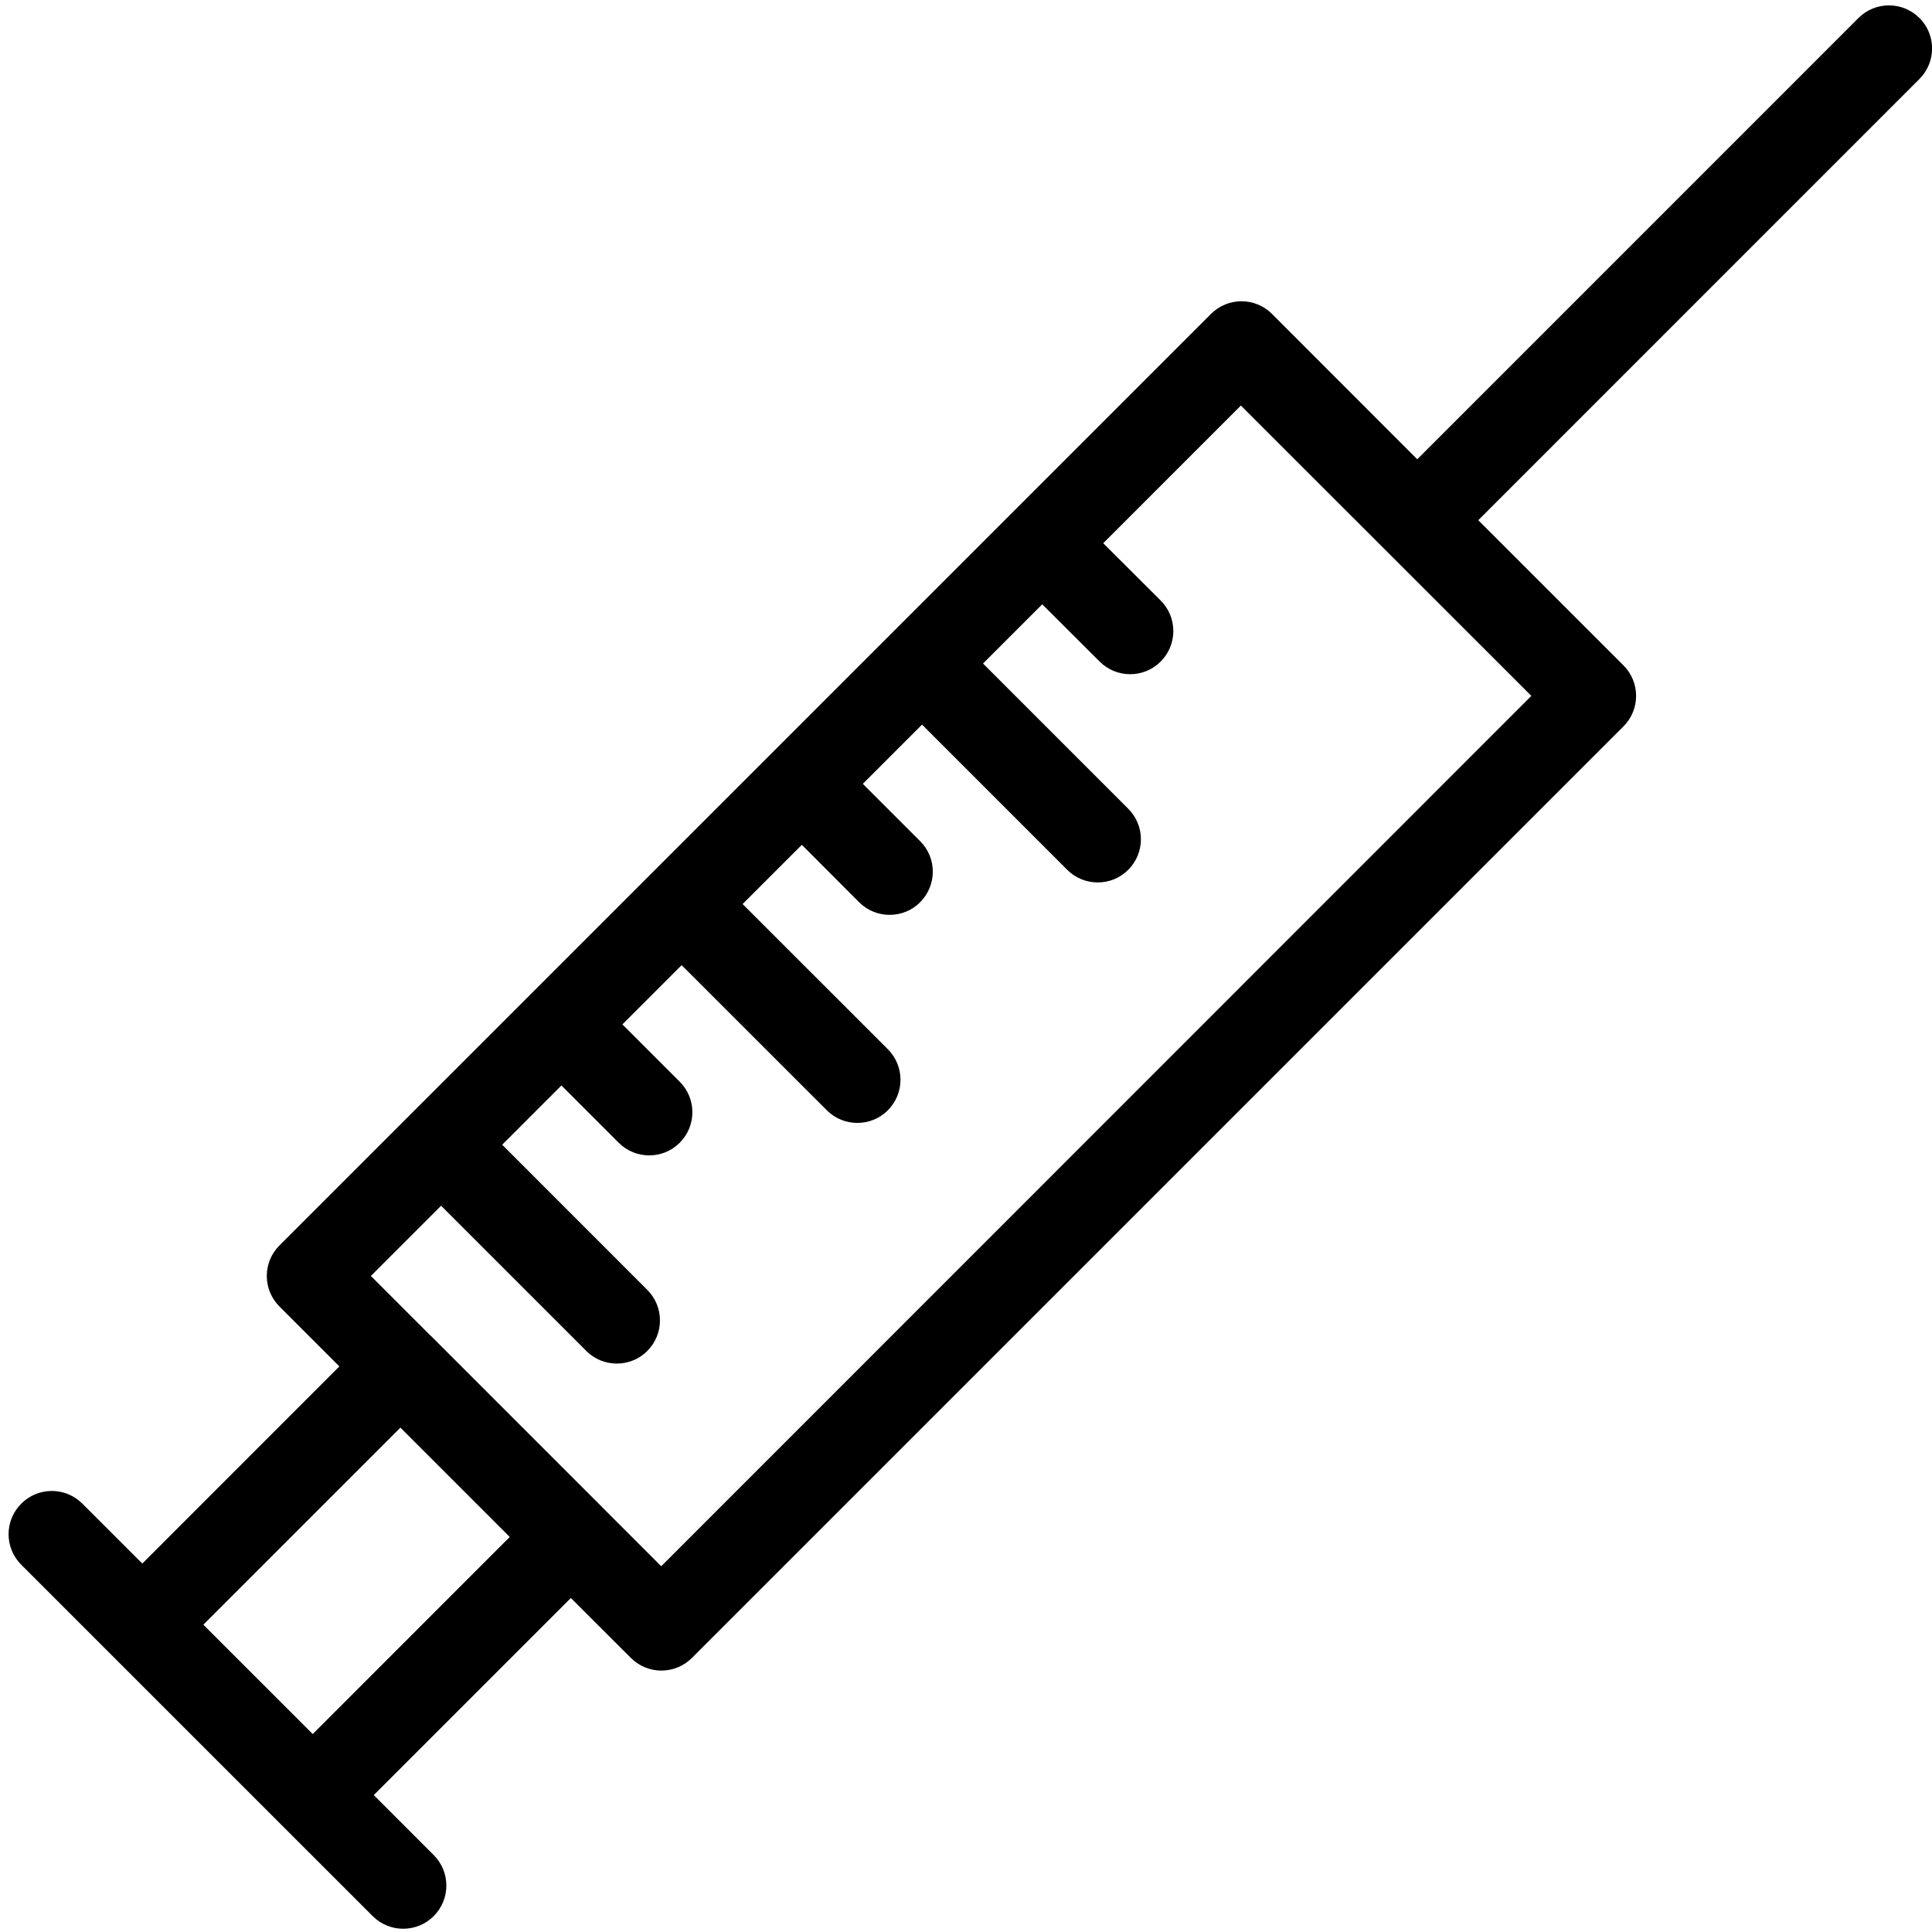 <!-- Generated by IcoMoon.io -->
<svg version="1.1" xmlns="http://www.w3.org/2000/svg" width="32" height="32" viewBox="0 0 32 32">
<title>injection</title>
<path d="M31.793 0.299c-0.28-0.28-0.732-0.28-1.012 0l-7.307 7.308-2.405-2.407c-0.28-0.28-0.732-0.28-1.012 0l-9.269 9.269c0 0 0 0 0 0s0 0 0 0l-1.991 1.991c-0.001 0.001-0.001 0.001-0.003 0.001s-0.001 0.001-0.001 0.003l-4.165 4.165c-0.135 0.135-0.209 0.316-0.209 0.505 0 0.191 0.076 0.372 0.209 0.505l0.993 0.993-3.264 3.265-0.993-0.992c-0.28-0.28-0.732-0.28-1.012 0s-0.28 0.732 0 1.012l5.821 5.82c0.14 0.14 0.323 0.209 0.505 0.209s0.365-0.069 0.505-0.209c0.28-0.28 0.28-0.732 0-1.012l-0.992-0.993 3.264-3.264 0.995 0.993c0.135 0.135 0.316 0.209 0.505 0.209 0.191 0 0.372-0.076 0.505-0.209l15.429-15.429c0.28-0.28 0.28-0.732 0-1.012l-2.404-2.404 7.307-7.308c0.279-0.279 0.279-0.732 0-1.011zM5.18 28.721l-1.812-1.811 3.264-3.264 1.811 1.811-3.263 3.264zM10.955 25.945l-0.991-0.991c-0.001-0.001-0.001-0.003-0.003-0.004l-2.823-2.823c-0.001-0.001-0.001-0.001-0.003-0.001l-0.992-0.992 1.163-1.163 2.405 2.405c0.14 0.14 0.323 0.209 0.505 0.209s0.367-0.069 0.505-0.209c0.28-0.28 0.28-0.732 0-1.012l-2.403-2.404 0.981-0.981 0.949 0.949c0.14 0.14 0.323 0.209 0.505 0.209s0.365-0.069 0.505-0.209c0.28-0.28 0.28-0.732 0-1.012l-0.949-0.949 0.981-0.981 2.405 2.404c0.14 0.14 0.323 0.209 0.505 0.209s0.367-0.069 0.505-0.209c0.28-0.28 0.28-0.732 0-1.012l-2.405-2.404 0.981-0.981 0.949 0.951c0.14 0.14 0.323 0.209 0.505 0.209s0.367-0.069 0.505-0.209c0.28-0.28 0.28-0.733 0-1.012l-0.949-0.949 0.981-0.981 2.405 2.405c0.14 0.14 0.323 0.209 0.505 0.209s0.365-0.069 0.505-0.209c0.28-0.28 0.28-0.732 0-1.012l-2.405-2.405 0.981-0.981 0.951 0.949c0.14 0.14 0.323 0.209 0.505 0.209s0.365-0.069 0.505-0.209c0.28-0.28 0.28-0.732 0-1.012l-0.951-0.949 2.28-2.28 4.811 4.809-14.416 14.42z"></path>
</svg>
